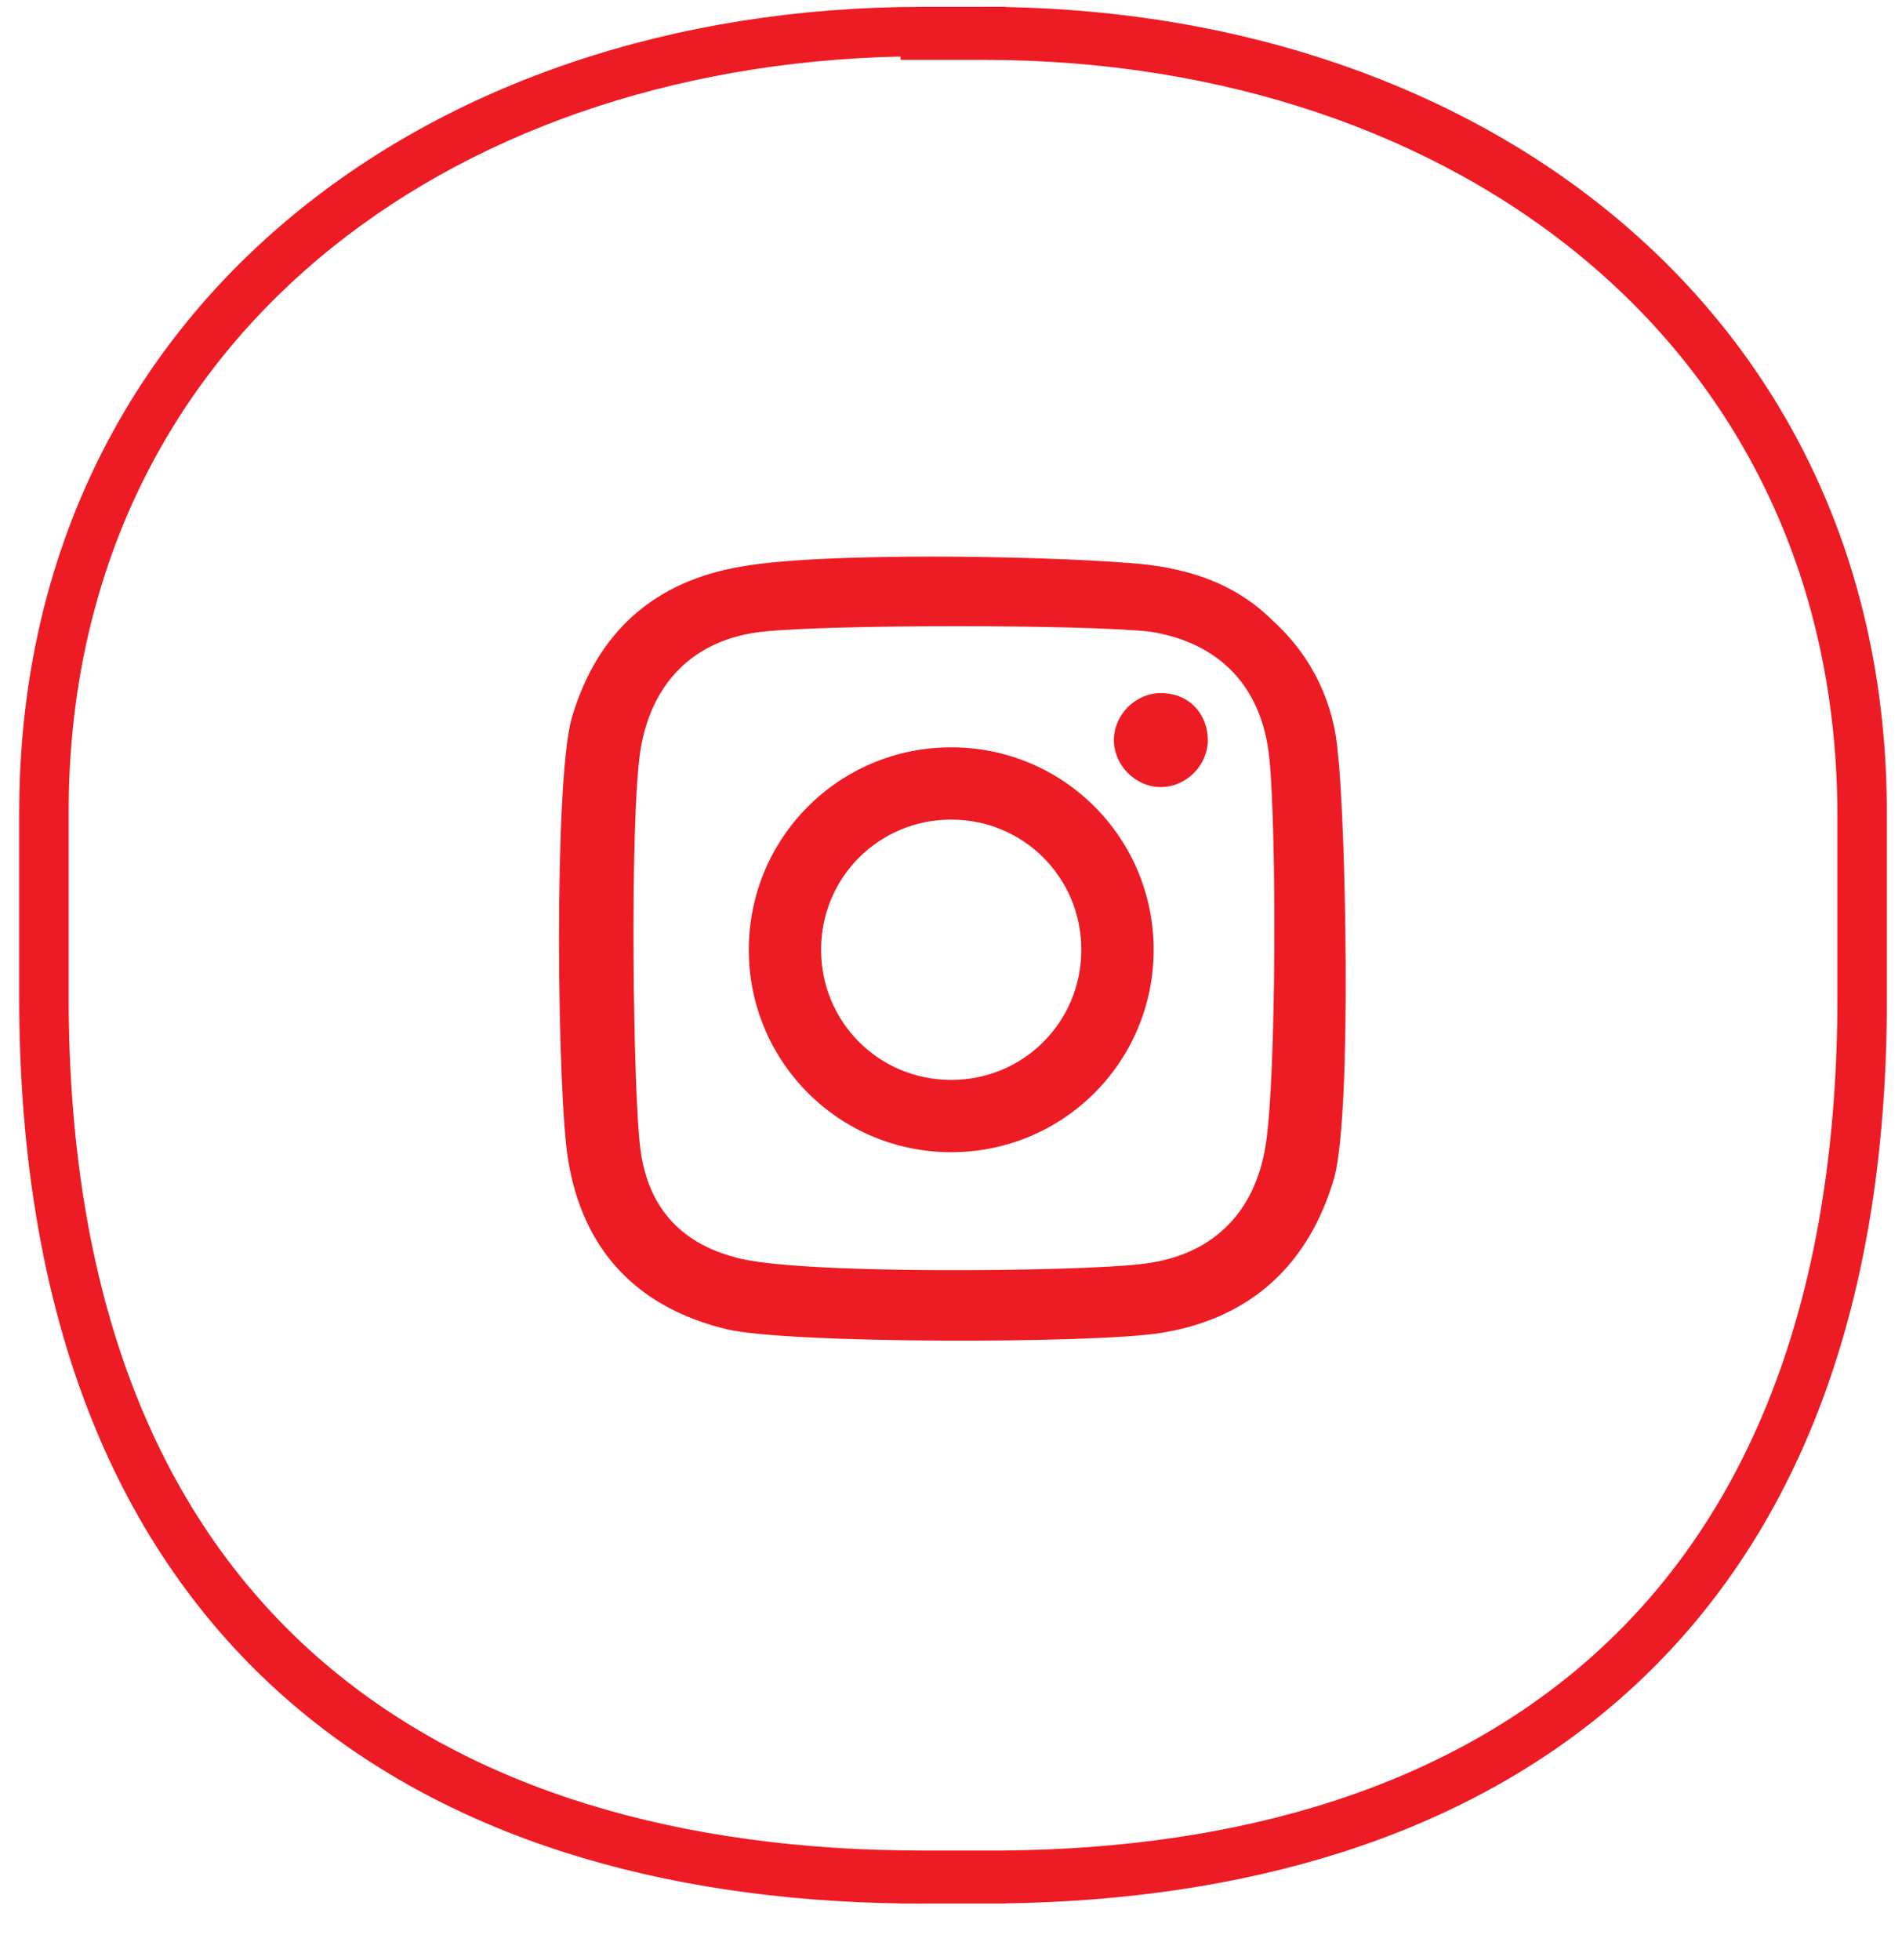 <svg width="33" height="34" viewBox="0 0 33 34" fill="none" xmlns="http://www.w3.org/2000/svg">
<path fill-rule="evenodd" clip-rule="evenodd" d="M17.068 0.119V0.118H17.444V0.122C21.584 0.197 25.352 1.501 28.117 3.842C30.973 6.26 32.737 9.766 32.737 14.094V17.293C32.737 17.396 32.737 17.499 32.736 17.602C32.686 23.112 30.954 26.974 28.122 29.46C25.343 31.9 21.564 32.961 17.444 33.021V33.024H17.192L17.068 33.024H16.064H16.002V33.025C15.948 33.025 15.893 33.024 15.838 33.024H15.625V33.022C11.506 32.961 7.727 31.9 4.947 29.453C2.074 26.922 0.333 22.966 0.333 17.293V14.094C0.333 14.027 0.334 13.959 0.335 13.892C0.389 9.657 2.143 6.222 4.954 3.842C7.803 1.43 11.716 0.119 16.002 0.119V0.119L16.065 0.119H17.068ZM5.515 4.497C8.098 2.317 11.653 1.067 15.625 0.981V1.039H16.064H17.068C21.185 1.039 24.892 2.299 27.562 4.559C30.226 6.814 31.879 10.081 31.879 14.156V17.355C31.879 17.436 31.879 17.516 31.878 17.595C31.817 22.92 30.153 26.521 27.55 28.8C24.888 31.13 21.178 32.135 17.009 32.104L17.006 32.104H16.002C11.864 32.104 8.169 31.084 5.514 28.753C2.868 26.431 1.191 22.752 1.191 17.293V14.094C1.191 13.84 1.198 13.588 1.21 13.34C1.402 9.614 3.011 6.611 5.515 4.497ZM22.085 10.77C22.775 11.397 23.151 12.212 23.214 13.09C23.34 14.156 23.465 19.236 23.151 20.428C22.712 21.933 21.709 22.874 20.141 23.125C18.95 23.313 13.681 23.313 12.615 23.062C11.047 22.686 10.107 21.682 9.856 20.114C9.668 18.985 9.605 13.592 9.918 12.463C10.357 10.958 11.361 10.08 12.866 9.829C14.246 9.578 18.009 9.641 19.577 9.766C20.517 9.829 21.395 10.08 22.085 10.77ZM19.765 21.933C21.019 21.808 21.772 21.055 21.96 19.863C22.148 18.672 22.148 14.345 22.023 13.153C21.897 11.899 21.145 11.146 19.953 10.958C18.761 10.832 14.434 10.832 13.242 10.958C12.051 11.083 11.298 11.836 11.11 13.027C10.922 14.282 10.985 18.985 11.11 19.926C11.235 20.93 11.8 21.557 12.741 21.808C13.744 22.121 18.699 22.059 19.765 21.933ZM12.992 16.477C12.992 14.533 14.559 12.965 16.504 12.965C18.448 12.965 20.016 14.533 20.016 16.477C20.016 18.421 18.448 19.989 16.504 19.989C14.559 19.989 12.992 18.421 12.992 16.477ZM14.246 16.477C14.246 17.731 15.249 18.735 16.504 18.735C17.758 18.735 18.761 17.731 18.761 16.477C18.761 15.223 17.758 14.219 16.504 14.219C15.249 14.219 14.246 15.223 14.246 16.477ZM20.141 13.655C20.58 13.655 20.956 13.278 20.956 12.839C20.956 12.4 20.643 12.024 20.141 12.024C19.702 12.024 19.326 12.4 19.326 12.839C19.326 13.278 19.702 13.655 20.141 13.655Z" fill="#ED1C24"/>
</svg>
